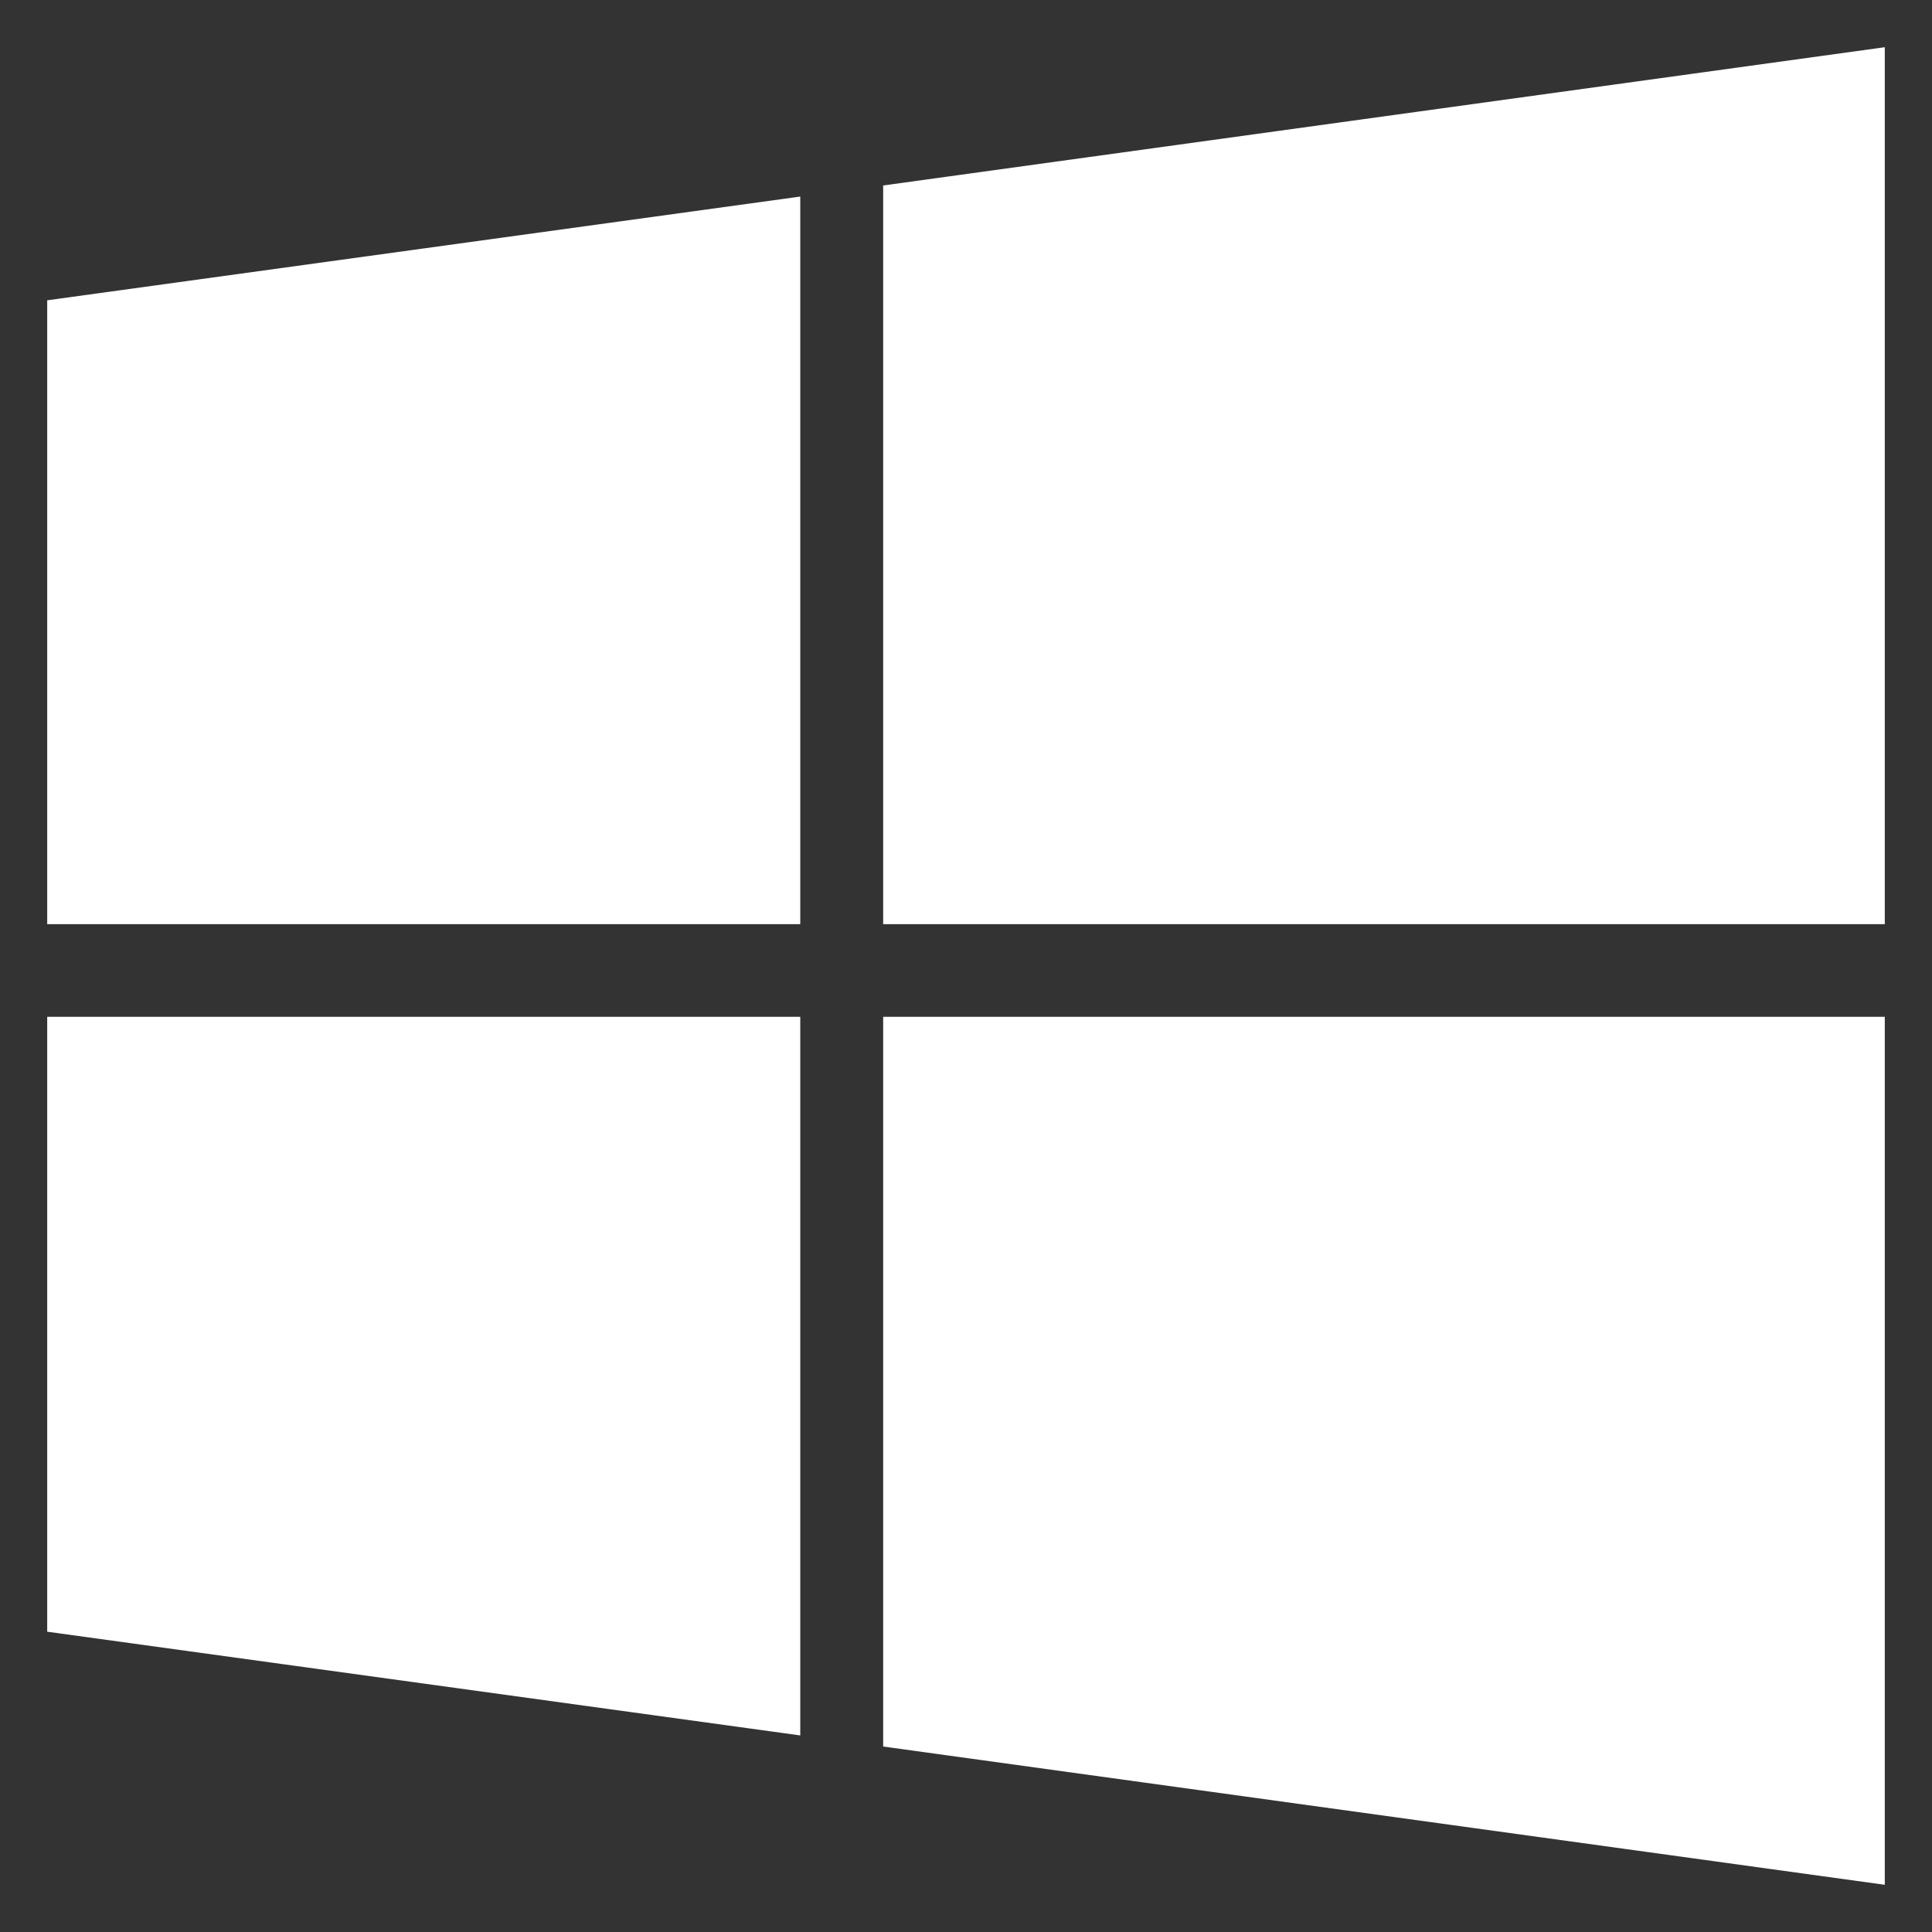 <svg width="23" height="23" viewBox="0 0 23 23" fill="none" xmlns="http://www.w3.org/2000/svg">
<rect x="0" y="0" width="23" height="23" fill="#333333" stroke="none"/>
<path d="M0.562 3.575L9.527 2.34V11.002H0.562V3.575ZM0.562 19.425L9.527 20.66V12.105H0.562V19.425ZM10.514 20.792L22.438 22.438V12.105H10.514V20.792ZM10.514 2.208V11.002H22.438V0.562L10.514 2.208Z" fill="white"/>
</svg>
